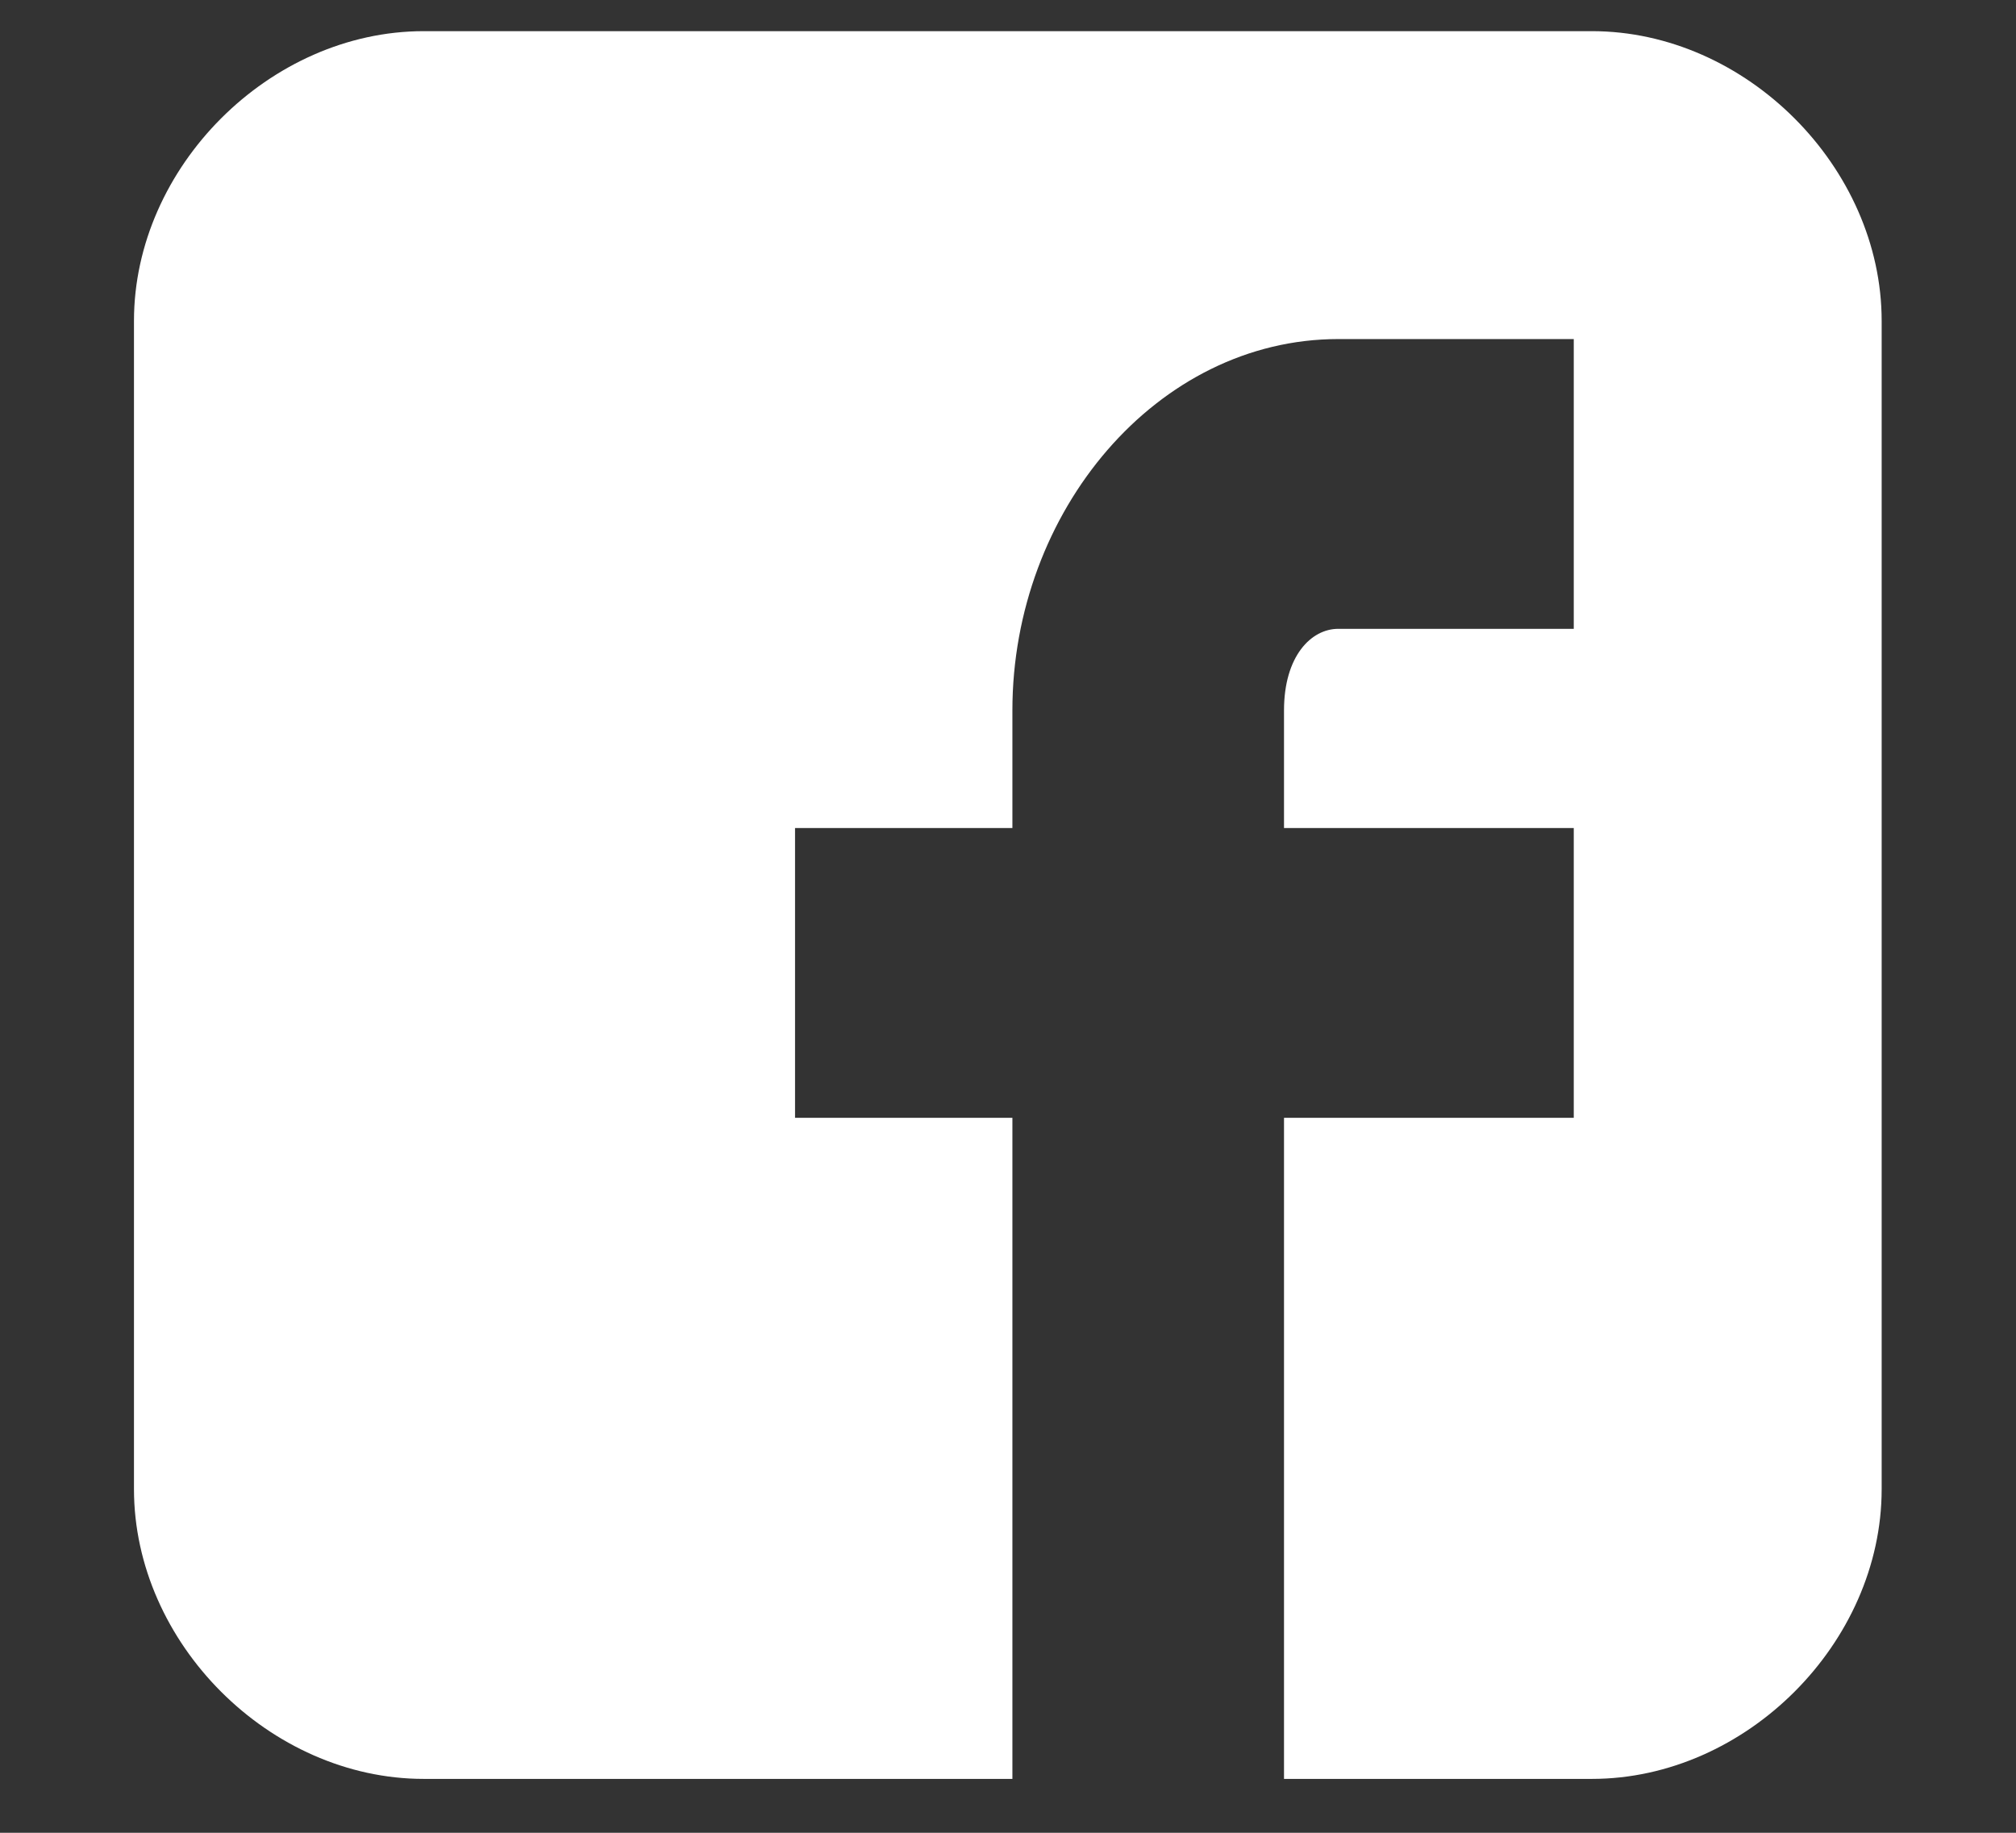 <svg width="11" height="10" viewBox="0 0 11 10" fill="none" xmlns="http://www.w3.org/2000/svg">
<rect x="0" y="0" width="11" height="10" fill="#333333" stroke="none"/>
<path d="M10.267 1.751C10.267 0.912 9.526 0.17 8.686 0.17H2.312C1.472 0.17 0.731 0.912 0.731 1.751V8.125C0.731 8.965 1.472 9.706 2.312 9.706H5.524V6.099H4.338V4.518H5.524V3.876C5.524 2.789 6.314 1.85 7.302 1.85H8.587V3.431H7.302C7.154 3.431 7.006 3.58 7.006 3.876V4.518H8.587V6.099H7.006V9.706H8.686C9.526 9.706 10.267 8.965 10.267 8.125V1.751Z" fill="white"/>
</svg>

